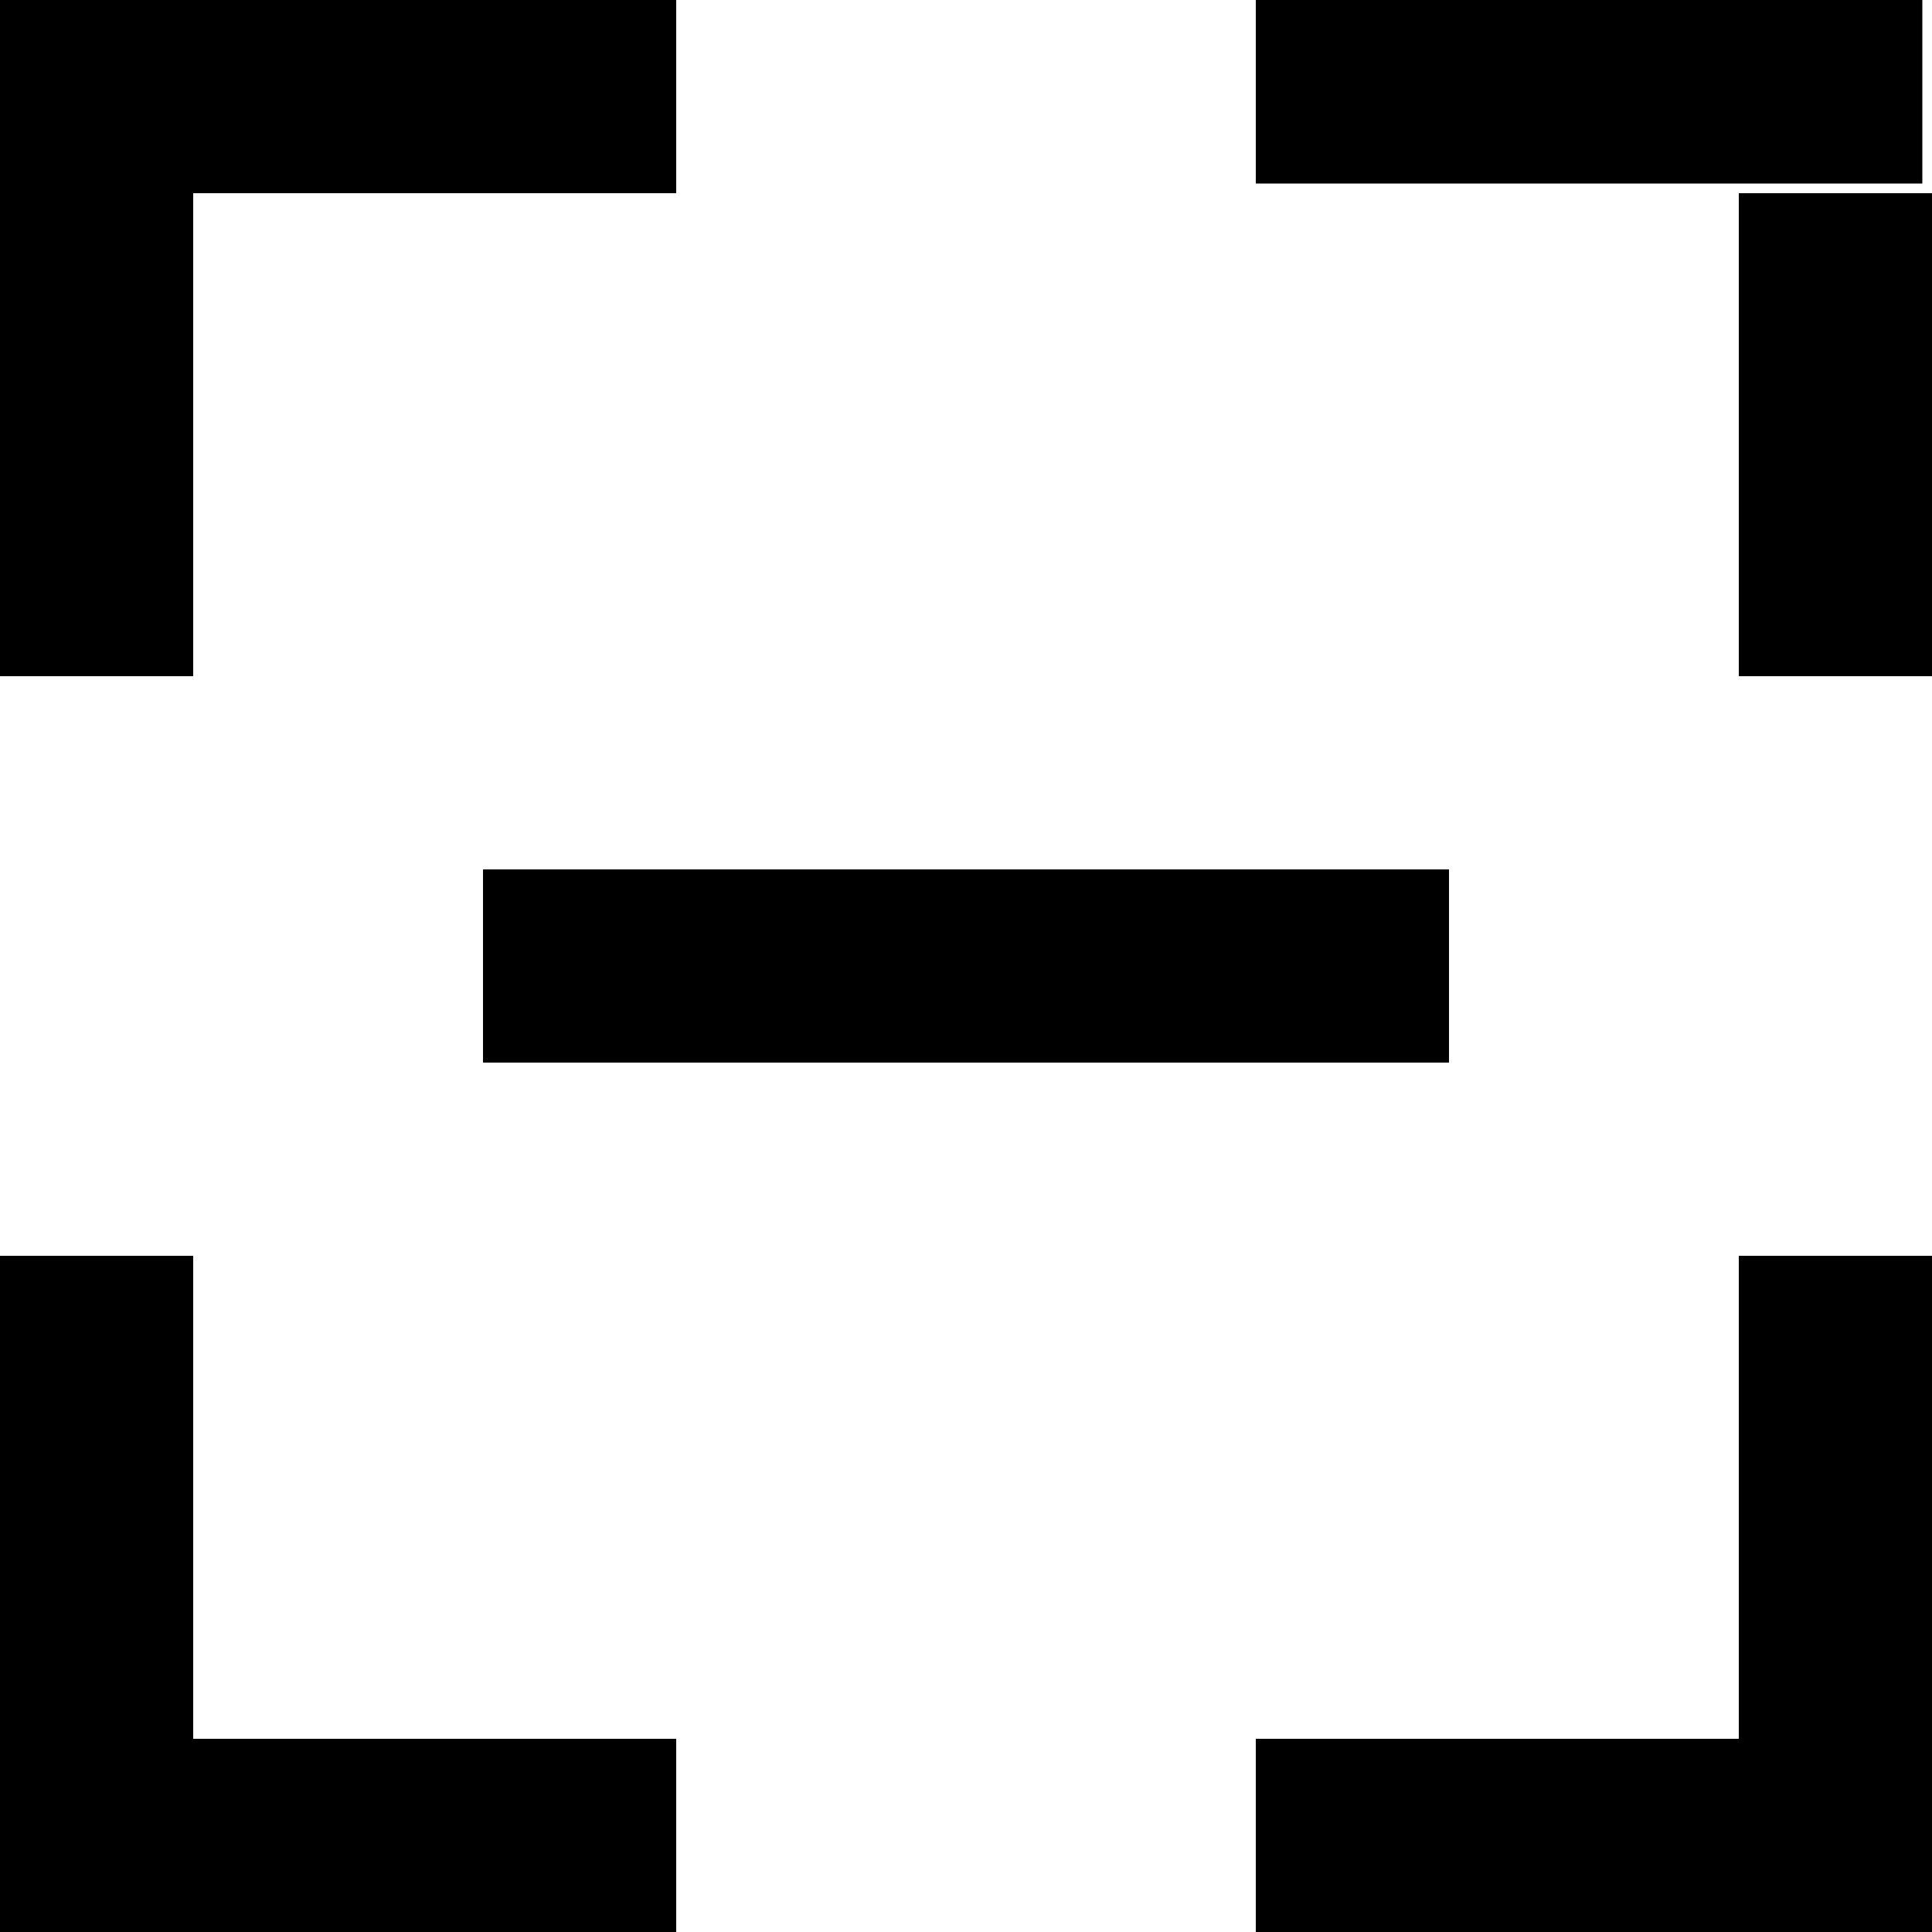 <?xml version="1.0" encoding="utf-8"?>
<!-- Generator: Adobe Illustrator 19.0.0, SVG Export Plug-In . SVG Version: 6.00 Build 0)  -->
<svg version="1.1" id="图层_1" xmlns="http://www.w3.org/2000/svg" xmlns:xlink="http://www.w3.org/1999/xlink" x="0px" y="0px"
	 viewBox="0 0 20 20" style="enable-background:new 0 0 20 20;" xml:space="preserve">
<g id="XMLID_2_">
	<polygon id="XMLID_8_" points="2,2 7,2 7,0 0,0 0,2 0,7 2,7 	"/>
	<rect id="XMLID_7_" x="13" y="0" width="6.9" height="1.9"/>
	<rect id="XMLID_6_" x="18" y="2" width="2" height="5"/>
	<polygon id="XMLID_5_" points="18,18 13,18 13,20 18,20 20,20 20,13 18,13 	"/>
	<polygon id="XMLID_4_" points="2,13 0,13 0,20 2,20 7,20 7,18 2,18 	"/>
	<rect id="XMLID_3_" x="5" y="9" width="10" height="2"/>
</g>
</svg>
